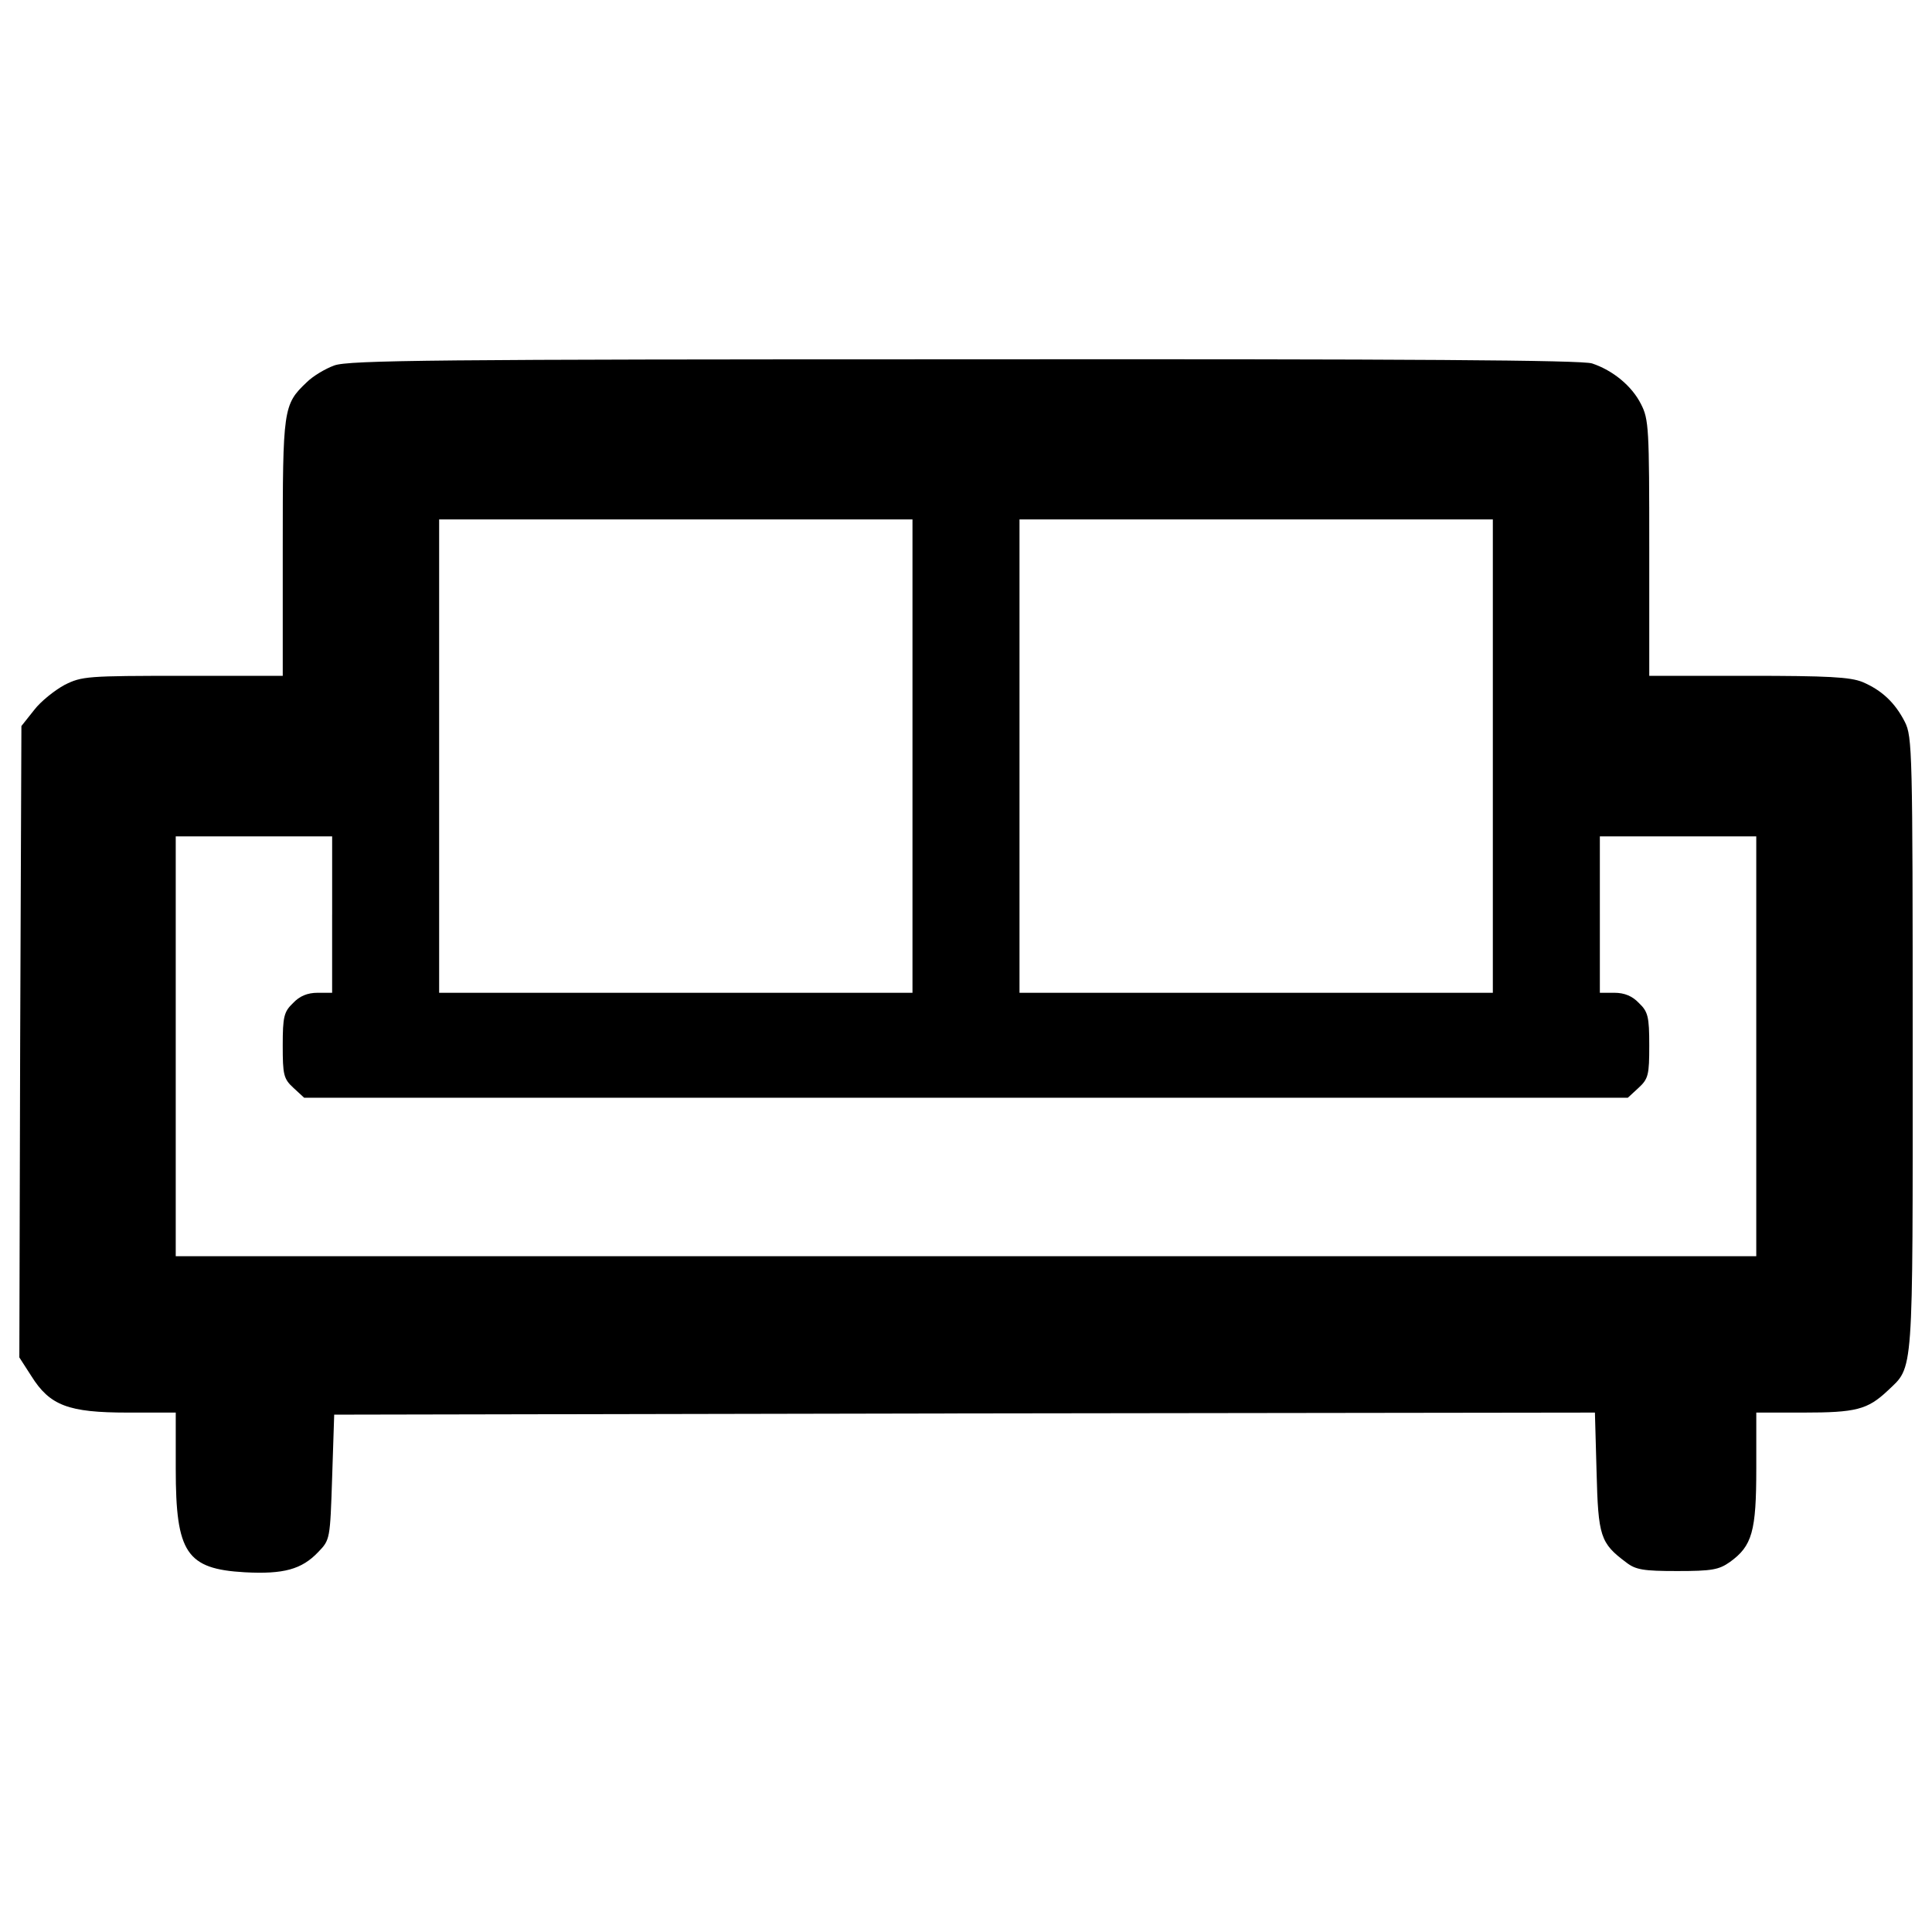 <?xml version="1.0" encoding="utf-8"?>
<!-- Svg Vector Icons : http://www.onlinewebfonts.com/icon -->
<!DOCTYPE svg PUBLIC "-//W3C//DTD SVG 1.1//EN" "http://www.w3.org/Graphics/SVG/1.1/DTD/svg11.dtd">
<svg version="1.1" xmlns="http://www.w3.org/2000/svg" xmlns:xlink="http://www.w3.org/1999/xlink" x="0px" y="0px" viewBox="0 0 1000 1000" enable-background="new 0 0 1000 1000" xml:space="preserve">
<g><g transform="translate(0,511) scale(0.1,-0.1)"><path d="M1729.8,3218.2c-46.9-17-110.8-55.4-142.7-87.3c-121.4-115-123.6-136.3-123.6-856.4v-662.6H945.8c-494.3,0-522-2.1-611.4-46.9c-51.1-27.7-123.6-85.2-157.6-129.9l-66-83.1l-6.4-1634l-4.3-1634l61.8-95.9c95.9-153.4,191.7-189.6,498.5-189.6h249.3v-291.9c0-434.6,55.4-517.7,357.9-534.7c200.3-10.6,294,14.9,379.2,104.4c61.8,63.9,61.8,66.1,72.4,387.7l10.6,323.8l3261.7,6.4l3263.8,4.3l8.5-306.8c8.5-334.5,19.2-368.6,153.4-468.7c49-38.3,89.5-44.7,264.2-44.7c179,0,215.2,6.4,272.7,46.9c115.1,83.1,136.4,157.6,136.4,483.6v289.7h242.9c272.7,0,332.3,14.9,436.7,112.9c136.3,130,129.9,51.1,129.9,1793.8c0,1519-2.1,1591.4-40.5,1668.1c-51.1,100.1-119.3,164-219.4,206.7c-63.9,25.6-176.8,32-592.3,32h-511.3v660.4c0,620-2.1,666.8-42.6,745.6c-46.9,93.7-144.9,174.7-253.5,210.9c-53.3,17.1-926.7,23.4-3248.9,21.3C2268.8,3250.1,1802.2,3245.9,1729.8,3218.2z M4723,1196.4v-1225H3498H2273v1225v1225h1225h1225V1196.4z M7726.9,1196.4v-1225h-1225h-1225v1225v1225h1225h1225V1196.4z M1719.1,376.2V-28.6h-74.6c-53.3,0-93.7-17-127.8-53.3c-46.9-44.7-53.3-70.3-53.3-219.4c0-151.3,4.3-172.6,55.4-219.4l55.4-51.1H5000h3425.7l55.4,51.1c51.1,46.9,55.4,68.2,55.4,219.4c0,149.1-6.4,174.7-53.3,219.4c-34.1,36.2-74.6,53.3-127.8,53.3h-74.6v404.8V781h404.8h404.8V-305.6v-1086.5H5000H909.6v1086.5V781h404.8h404.8V376.2z"/></g></g>
</svg>